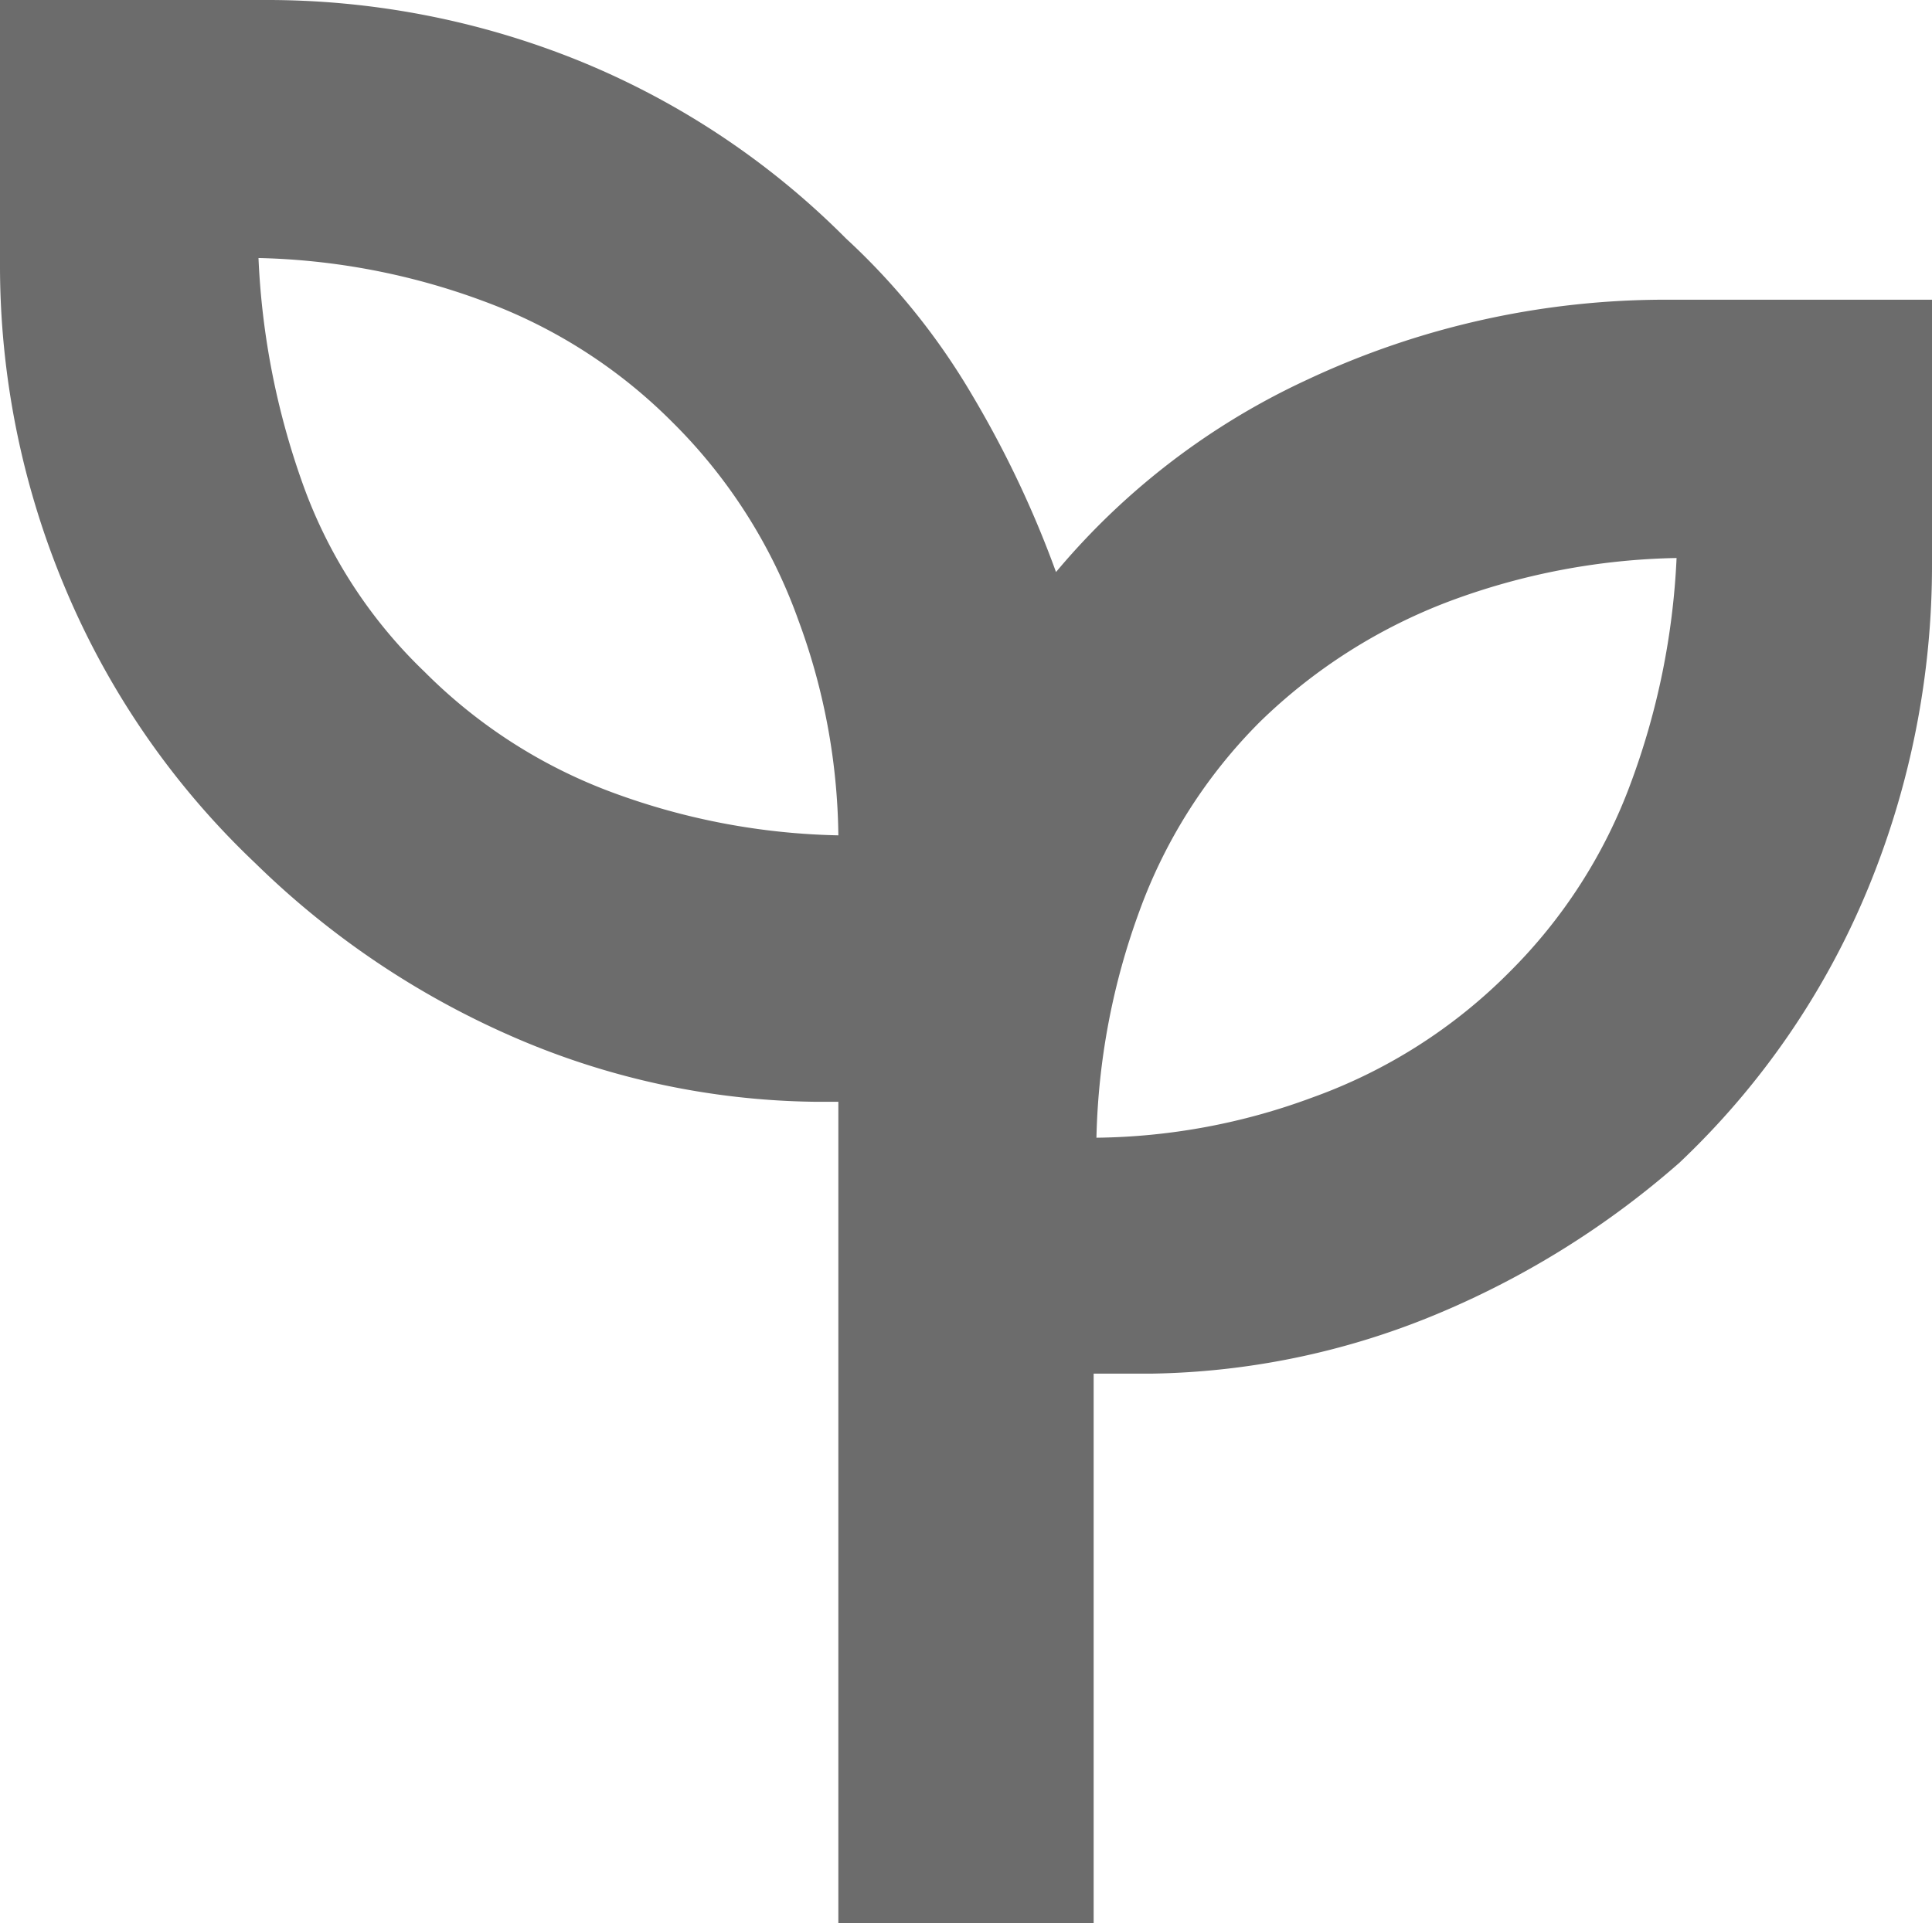 <svg xmlns="http://www.w3.org/2000/svg" width="14.5" height="14.437" viewBox="0 0 14.5 14.437">
  <path id="psychiatry_FILL0_wght600_GRAD0_opsz20" d="M9.042,17.208V11.042H8.854a5.845,5.845,0,0,1-2.26-.49,6.428,6.428,0,0,1-1.927-1.3A6.078,6.078,0,0,1,3.24,7.188,6.236,6.236,0,0,1,2.75,4.75V2.771H4.729A6.238,6.238,0,0,1,7.1,3.229a6.028,6.028,0,0,1,2,1.333,5.133,5.133,0,0,1,.948,1.178A7.816,7.816,0,0,1,10.688,7.1a1.07,1.07,0,0,0-.115.136.647.647,0,0,1-.135.135,5.426,5.426,0,0,1,2.124-1.75,6.323,6.323,0,0,1,2.709-.6H17.25V7a6.36,6.36,0,0,1-.479,2.438A5.958,5.958,0,0,1,15.354,11.5a6.611,6.611,0,0,1-1.844,1.146,5.792,5.792,0,0,1-2.114.437h-.438v4.125Zm0-8.166a4.79,4.79,0,0,0-.3-1.615,3.973,3.973,0,0,0-.948-1.489,3.893,3.893,0,0,0-1.417-.907,5.168,5.168,0,0,0-1.687-.323A5.763,5.763,0,0,0,5.021,6.4a3.659,3.659,0,0,0,.917,1.416,3.9,3.9,0,0,0,1.416.907A5.17,5.17,0,0,0,9.042,9.042Zm1.937,2.27a4.79,4.79,0,0,0,1.615-.3,3.973,3.973,0,0,0,1.489-.948,3.9,3.9,0,0,0,.907-1.416,5.566,5.566,0,0,0,.343-1.688,5.13,5.13,0,0,0-1.7.323,4.12,4.12,0,0,0-1.427.907A3.883,3.883,0,0,0,11.3,9.615,5.26,5.26,0,0,0,10.979,11.312ZM10.979,11.312ZM9.042,9.042Z" transform="translate(-2.75 -2.771)" fill="#6c6c6c"/>
</svg>
